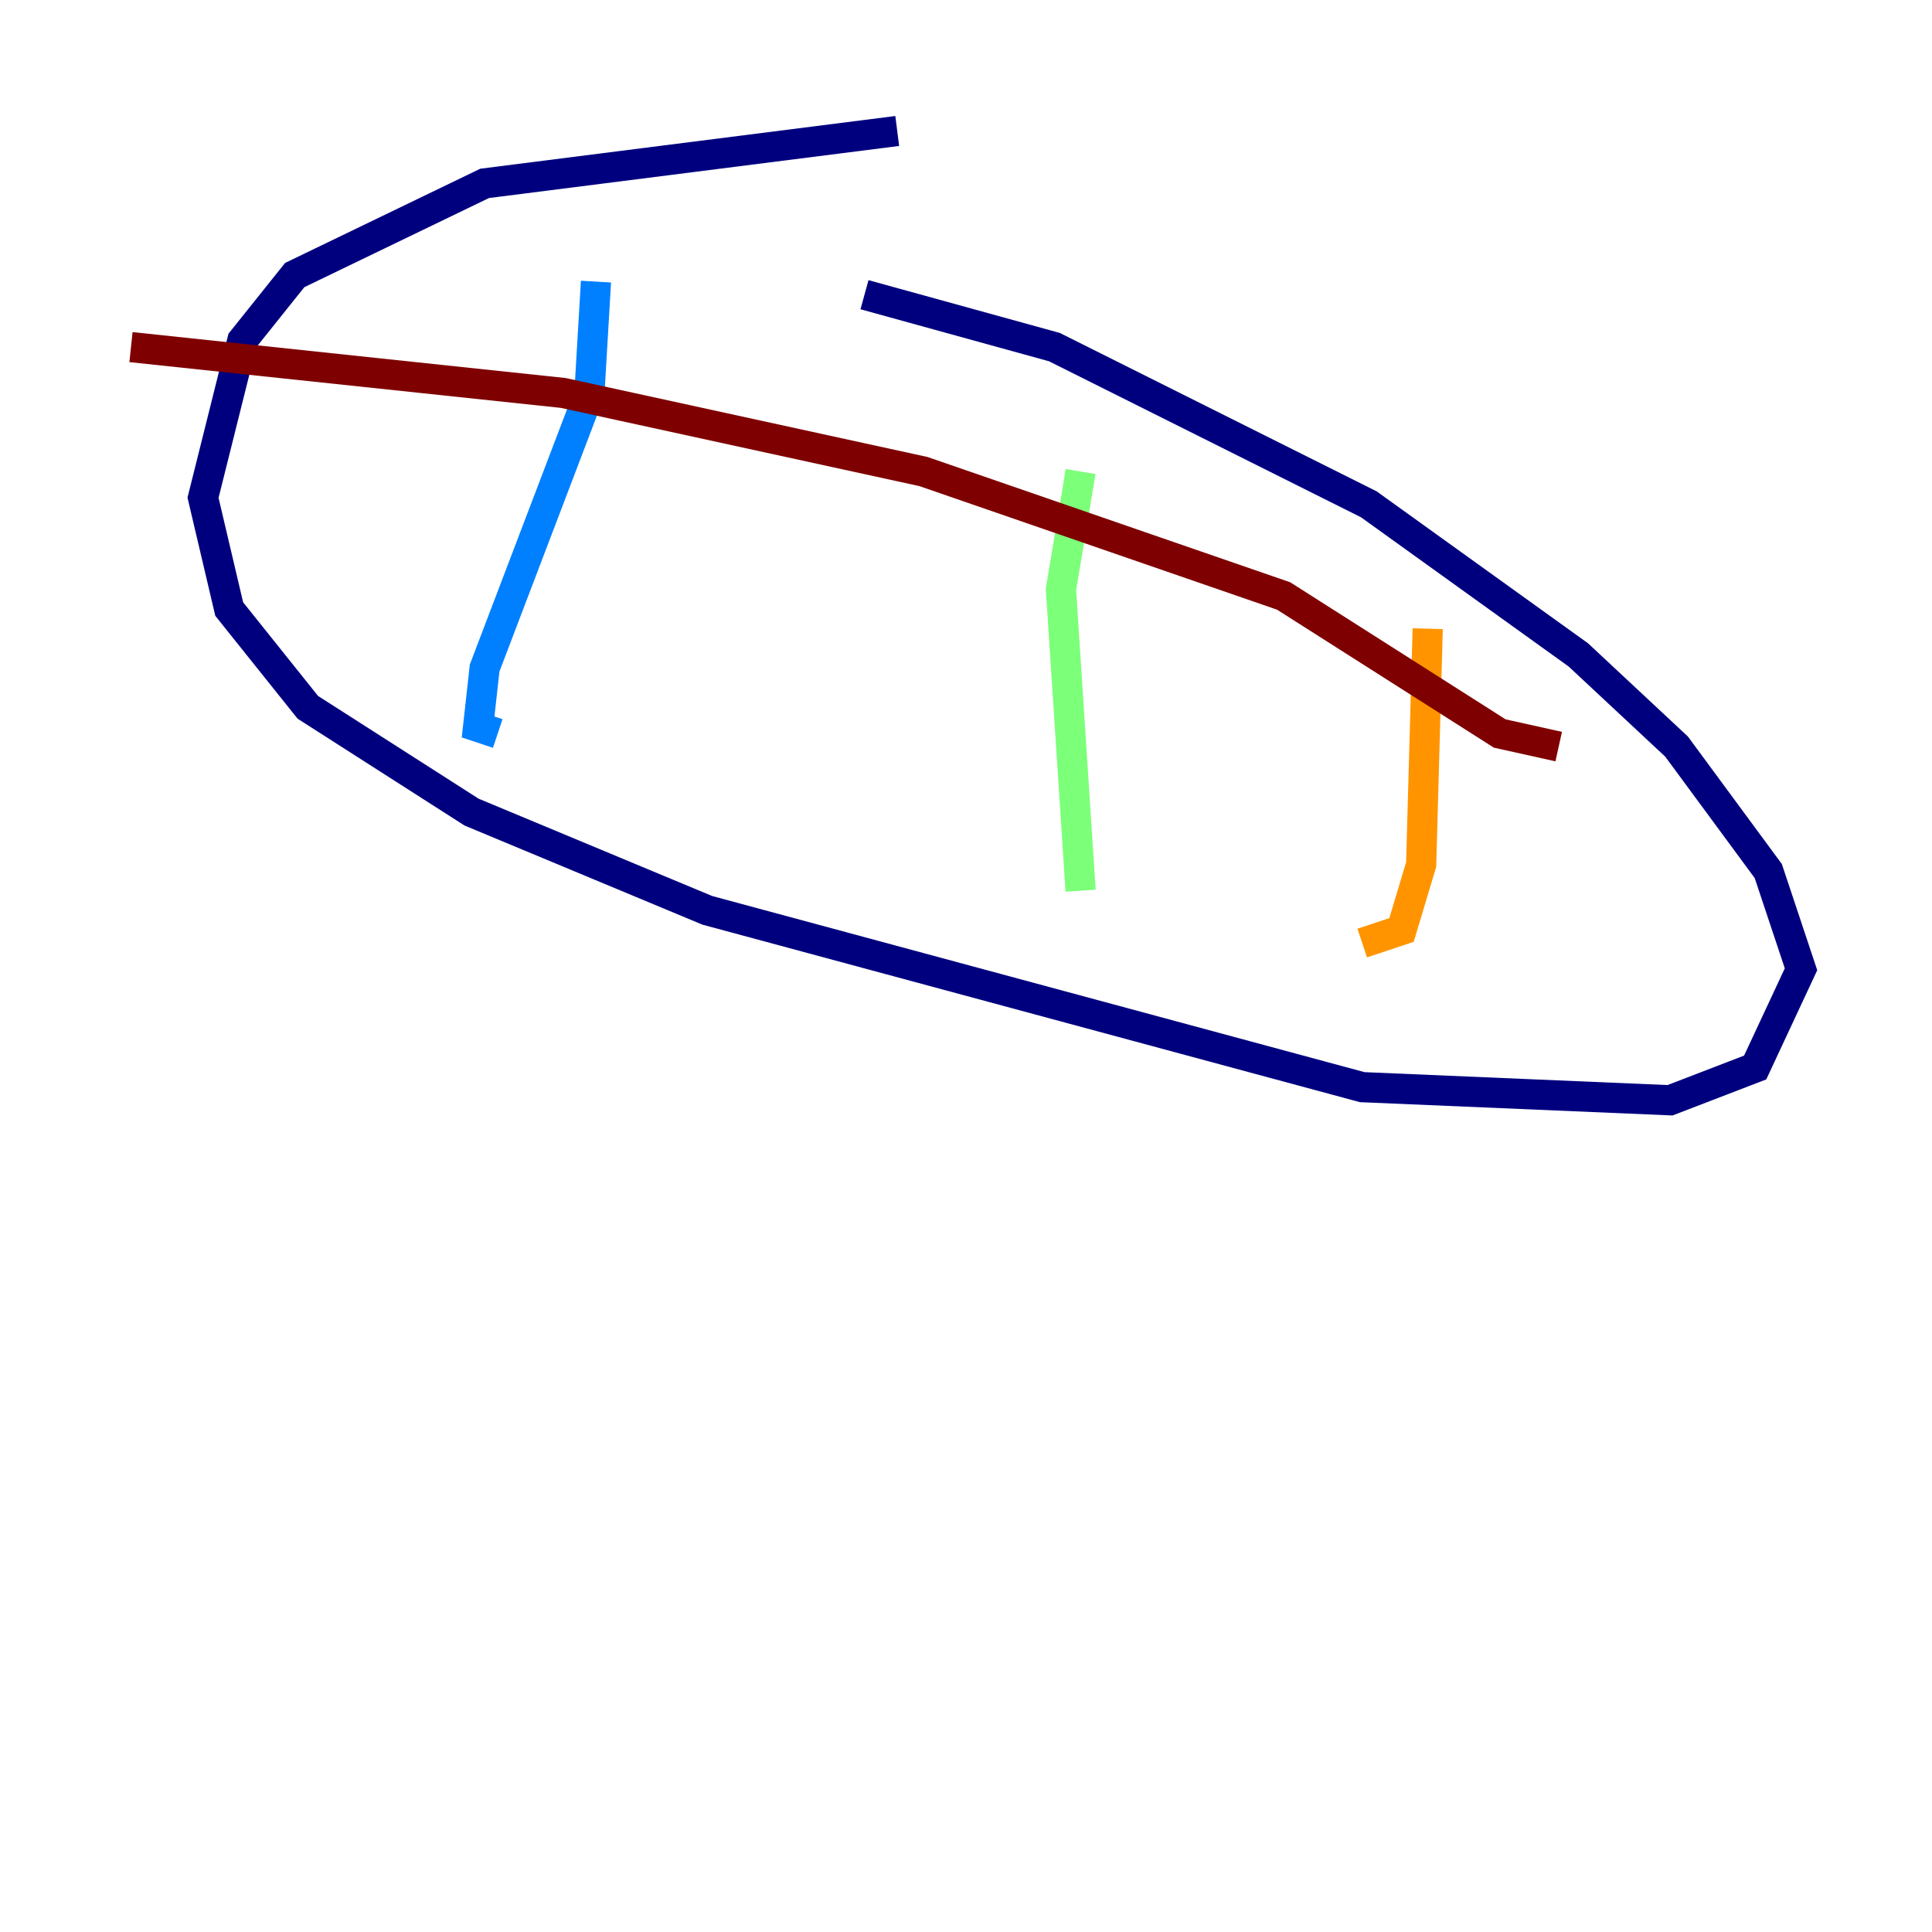 <?xml version="1.0" encoding="utf-8" ?>
<svg baseProfile="tiny" height="128" version="1.2" viewBox="0,0,128,128" width="128" xmlns="http://www.w3.org/2000/svg" xmlns:ev="http://www.w3.org/2001/xml-events" xmlns:xlink="http://www.w3.org/1999/xlink"><defs /><polyline fill="none" points="59.444,8.678 32.108,12.149 19.525,18.224 16.054,22.563 13.451,32.976 15.186,40.352 20.393,46.861 31.241,53.803 46.861,60.312 90.251,72.027 110.644,72.895 116.285,70.725 119.322,64.217 117.153,57.709 111.078,49.464 104.57,43.39 90.685,33.41 69.858,22.997 57.275,19.525" stroke="#00007f" stroke-width="2" /><polyline fill="none" points="39.485,18.658 39.051,26.034 32.108,44.258 31.675,48.163 32.976,48.597" stroke="#0080ff" stroke-width="2" /><polyline fill="none" points="71.593,31.241 70.291,39.051 71.593,59.01" stroke="#7cff79" stroke-width="2" /><polyline fill="none" points="94.59,41.654 94.156,57.275 92.854,61.614 90.251,62.481" stroke="#ff9400" stroke-width="2" /><polyline fill="none" points="8.678,22.997 37.315,26.034 61.18,31.241 85.044,39.485 99.363,48.597 103.268,49.464" stroke="#7f0000" stroke-width="2" /></svg>
